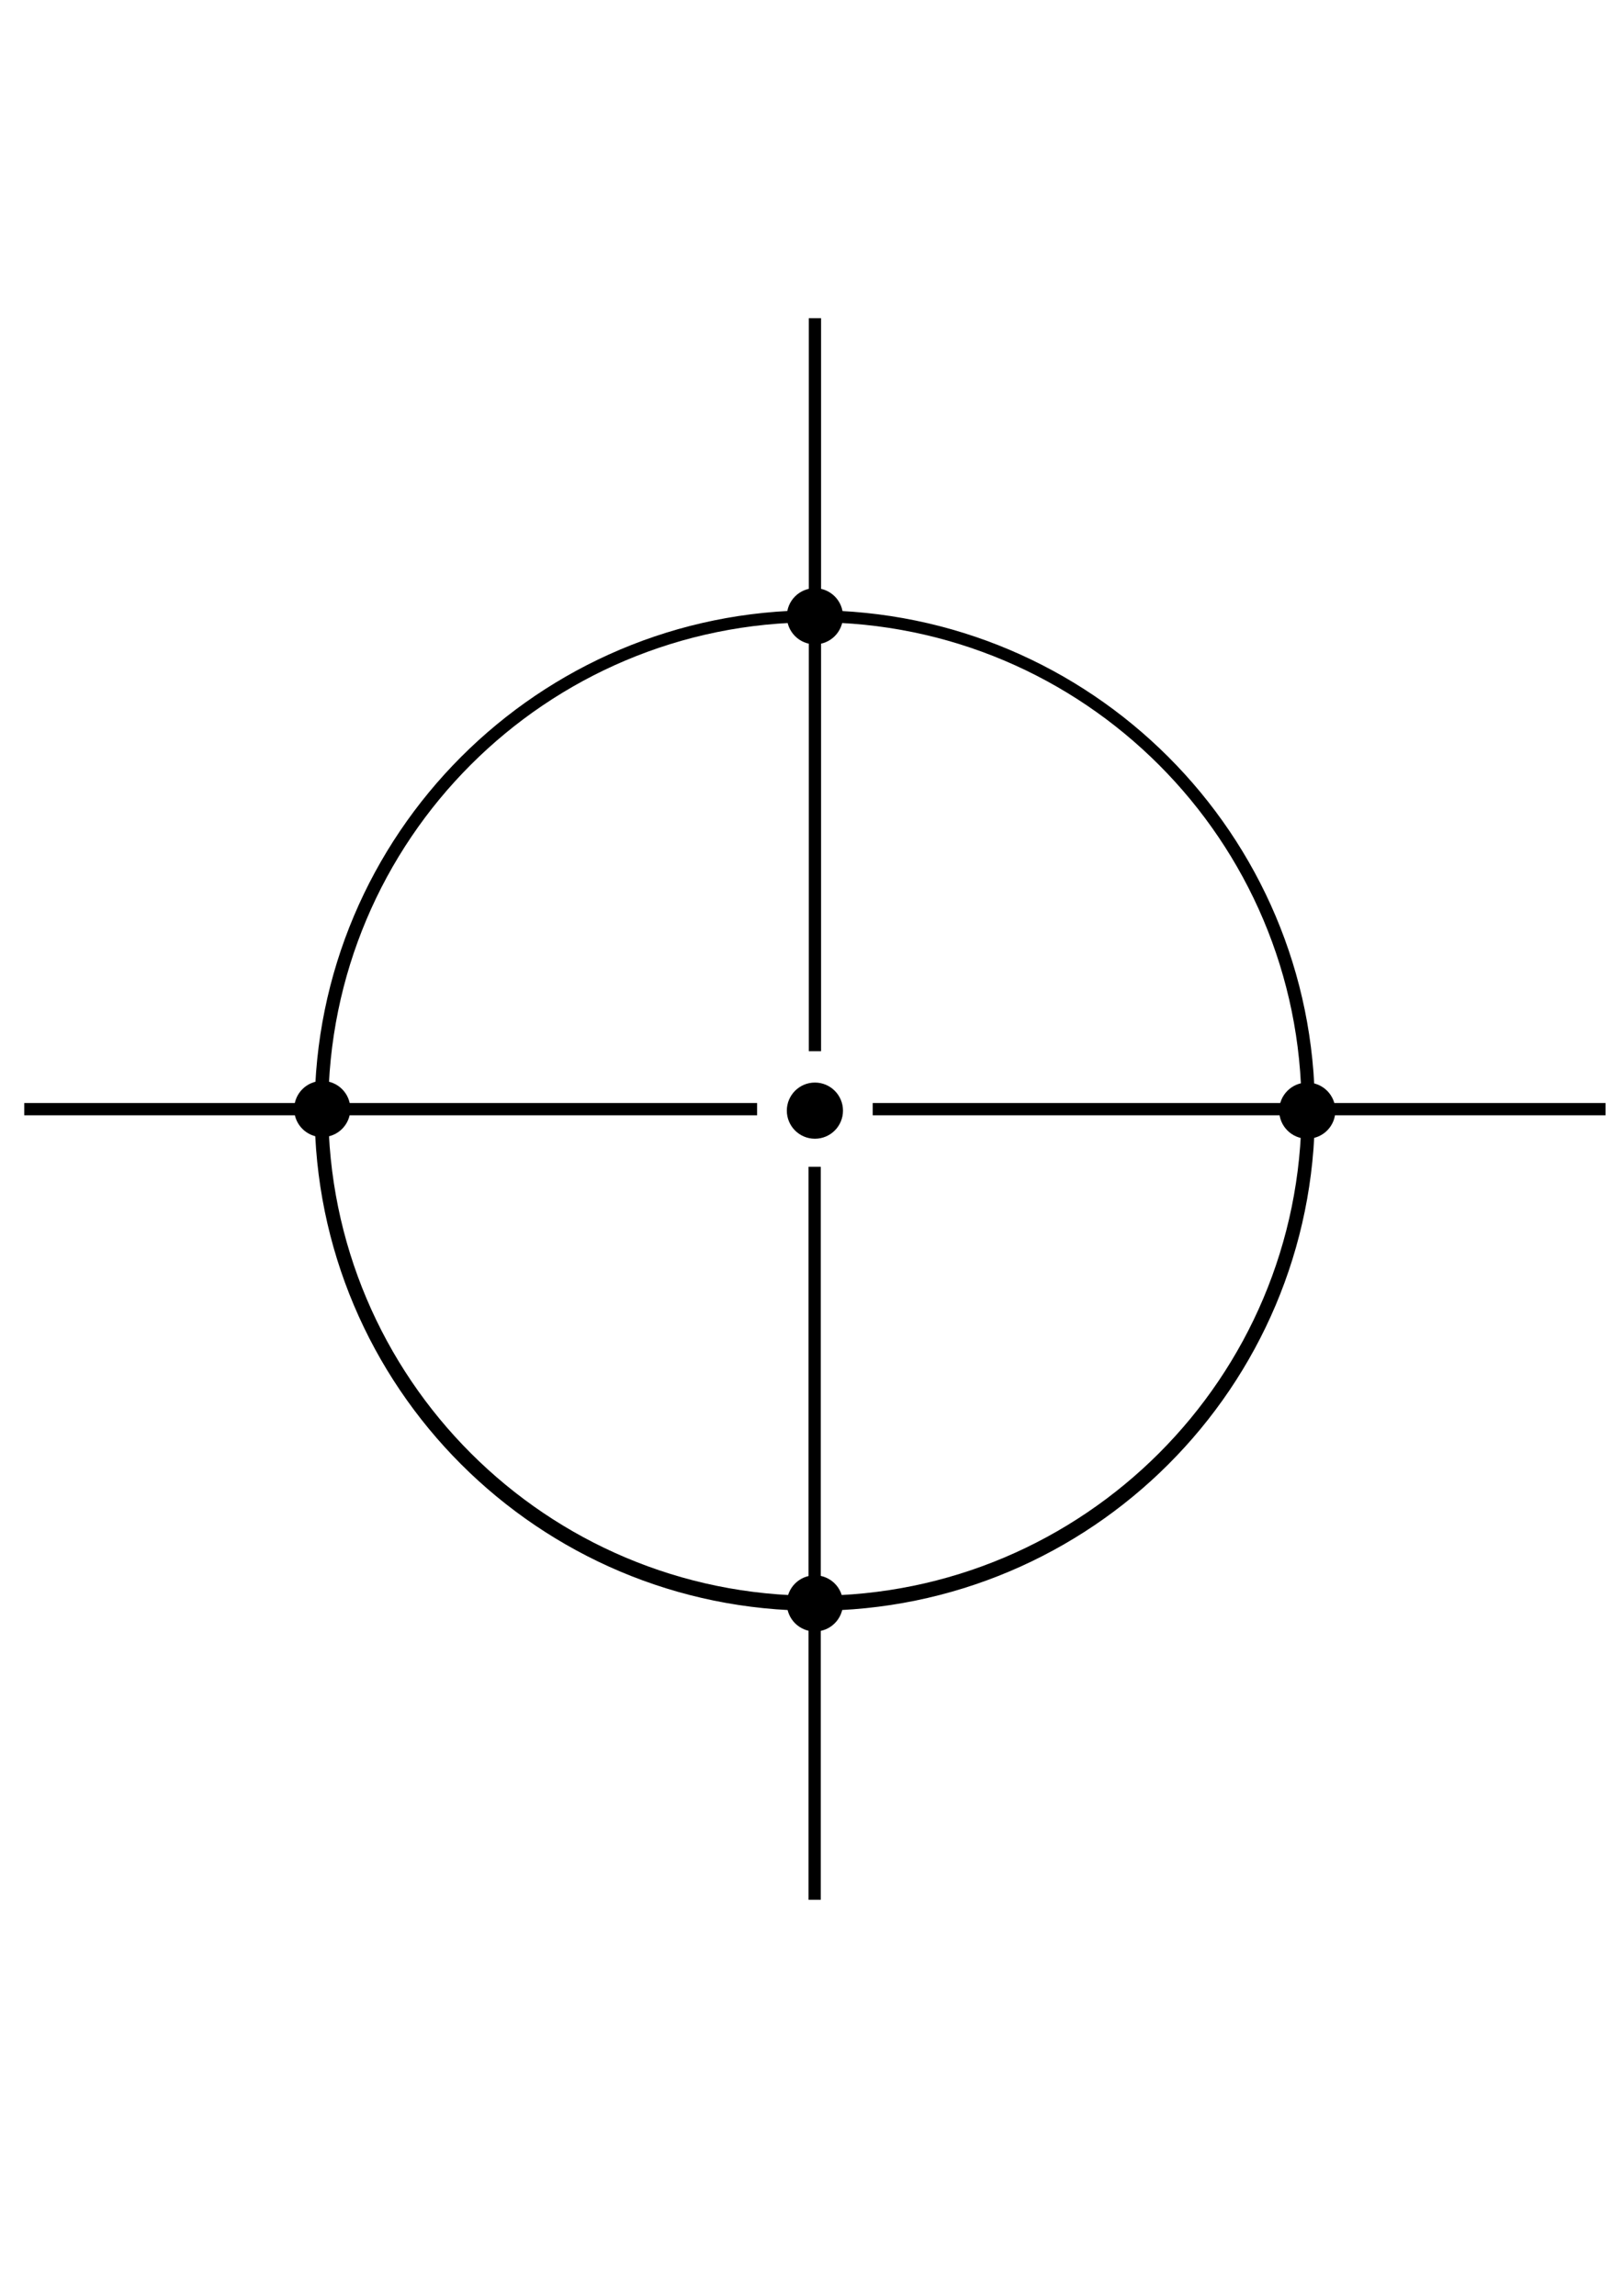 <?xml version="1.0" encoding="utf-8"?>
<!-- Generator: Adobe Illustrator 21.1.0, SVG Export Plug-In . SVG Version: 6.00 Build 0)  -->
<svg version="1.1" id="レイヤー_1" xmlns="http://www.w3.org/2000/svg" xmlns:xlink="http://www.w3.org/1999/xlink" x="0px"
	 y="0px" viewBox="0 0 595.3 841.9" style="enable-background:new 0 0 595.3 841.9;" xml:space="preserve">
<style type="text/css">
	.st0{fill:none;stroke:#000000;stroke-miterlimit:10;}
</style>
<rect x="8.9" y="404.5" width="268.8" height="4.5"/>
<rect x="320.1" y="404.5" width="268.8" height="4.5"/>
<rect x="164.5" y="560" transform="matrix(4.489482e-11 -1 1 4.489482e-11 -263.443 861.188)" width="268.8" height="4.5"/>
<rect x="164.5" y="248.9" transform="matrix(4.489482e-11 -1 1 4.489482e-11 47.757 549.989)" width="268.8" height="4.5"/>
<circle cx="298.9" cy="407.3" r="10.3"/>
<g id="XMLID_1_">
	<g>
		<path d="M298.9,224.4c101,0,183,81.9,183,183c0,101-81.9,182.9-183,182.9c-101,0-182.9-81.9-182.9-182.9
			C115.9,306.3,197.8,224.4,298.9,224.4z M477.9,406.7c0-98.9-80.1-179-179-179c-98.8,0-179,80.1-179,179c0,98.8,80.1,179,179,179
			C397.7,585.7,477.9,505.6,477.9,406.7z"/>
	</g>
	<g>
		<path class="st0" d="M477.9,406.7c0,98.8-80.1,179-179,179c-98.8,0-179-80.1-179-179c0-98.9,80.1-179,179-179
			C397.7,227.7,477.9,307.9,477.9,406.7z"/>
		<path class="st0" d="M481.8,407.3c0,101-81.9,182.9-183,182.9c-101,0-182.9-81.9-182.9-182.9c0-101,81.9-183,182.9-183
			C399.9,224.4,481.8,306.3,481.8,407.3z"/>
	</g>
</g>
<circle cx="479.5" cy="407.3" r="10.3"/>
<circle cx="298.9" cy="226" r="10.3"/>
<circle cx="118.2" cy="406.7" r="10.3"/>
<circle cx="298.9" cy="588" r="10.3"/>
</svg>
